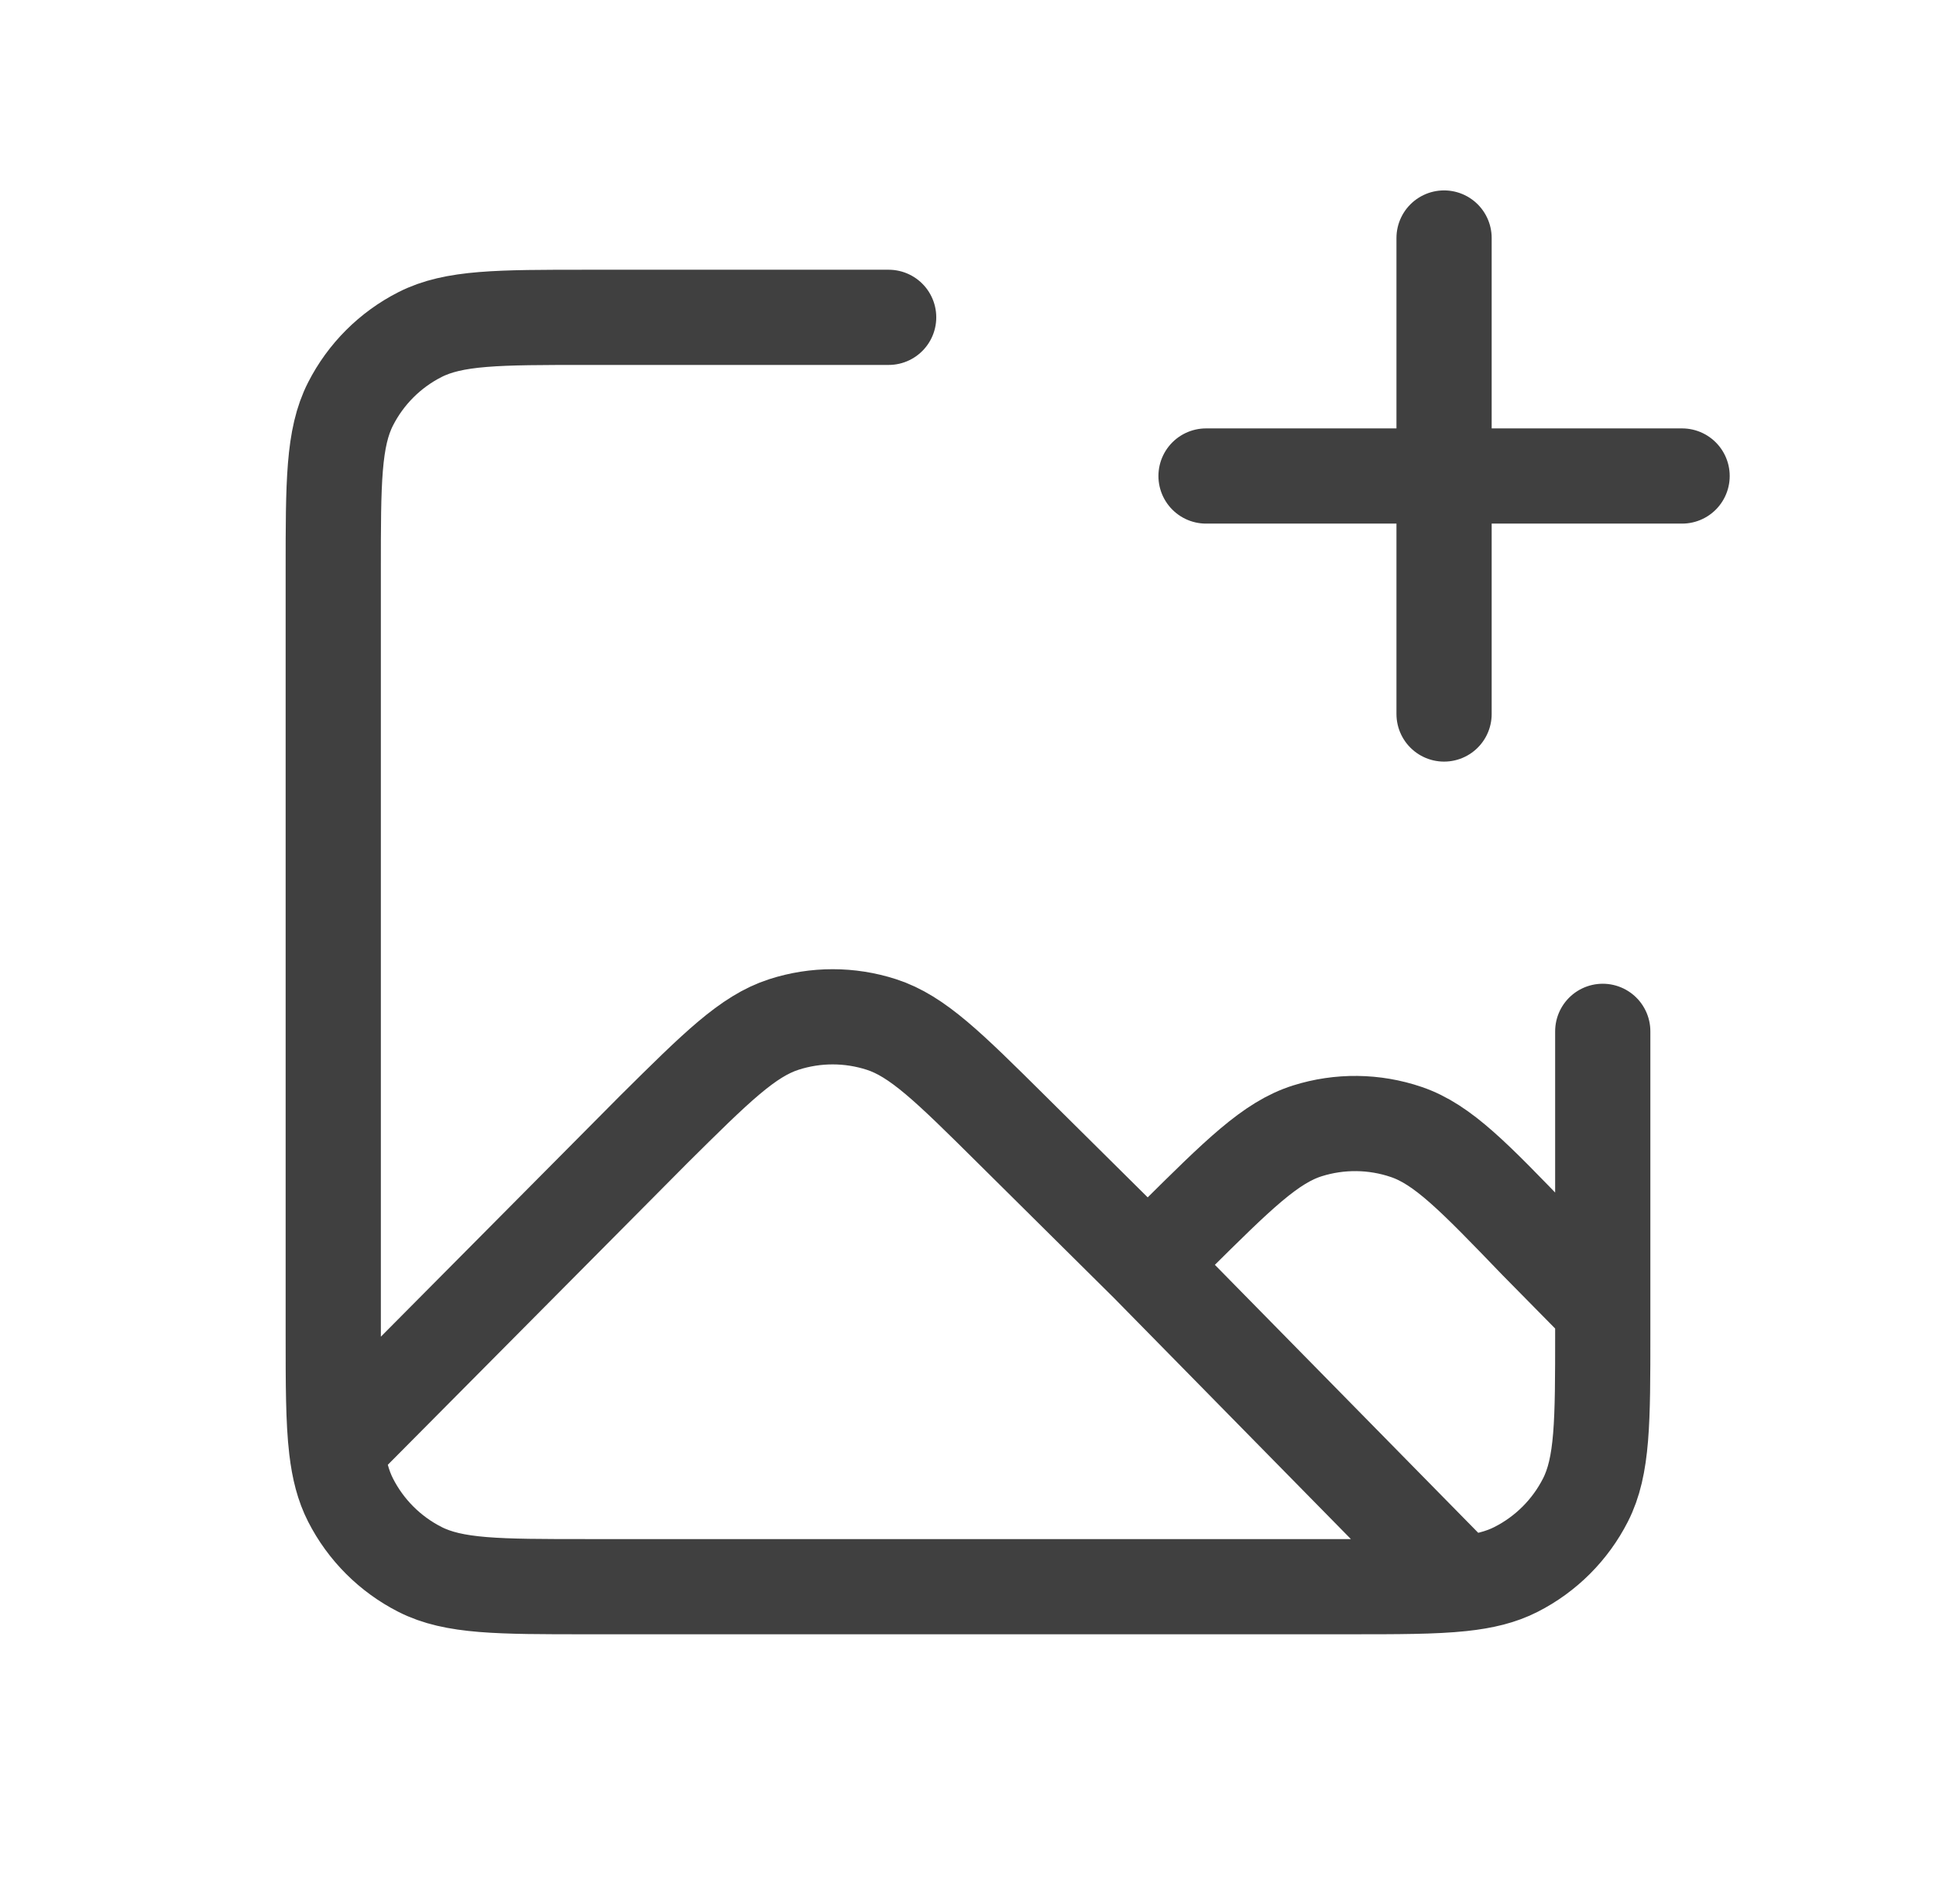 <svg width="61" height="60" viewBox="0 0 61 60" fill="none" xmlns="http://www.w3.org/2000/svg">
<path d="M36.162 39.844L31.868 35.587C29.895 33.63 28.908 32.651 27.772 32.284C26.773 31.961 25.698 31.961 24.698 32.284C23.562 32.651 22.575 33.63 20.602 35.587L10.605 45.656M36.162 39.844L37.015 38.998C39.03 37 40.037 36.001 41.193 35.636C42.21 35.316 43.302 35.328 44.311 35.672C45.458 36.063 46.442 37.085 48.41 39.129L50.5 41.25M36.162 39.844L46.05 49.907M10.605 45.656C10.682 46.306 10.815 46.818 11.045 47.27C11.524 48.211 12.289 48.976 13.23 49.455C14.3 50 15.7 50 18.5 50H42.5C44.053 50 45.176 50 46.05 49.907M10.605 45.656C10.5 44.767 10.5 43.617 10.5 42V18C10.5 15.2 10.5 13.8 11.045 12.73C11.524 11.789 12.289 11.024 13.23 10.545C14.3 10 15.7 10 18.5 10H28M46.05 49.907C46.752 49.832 47.294 49.698 47.77 49.455C48.711 48.976 49.476 48.211 49.955 47.27C50.5 46.2 50.5 44.8 50.5 42V32.5M45.5 22.5V15M45.5 15V7.5M45.5 15H53M45.5 15H38" stroke="black" stroke-opacity="0.75" stroke-width="3" stroke-linecap="round" stroke-linejoin="round"/>
</svg>
